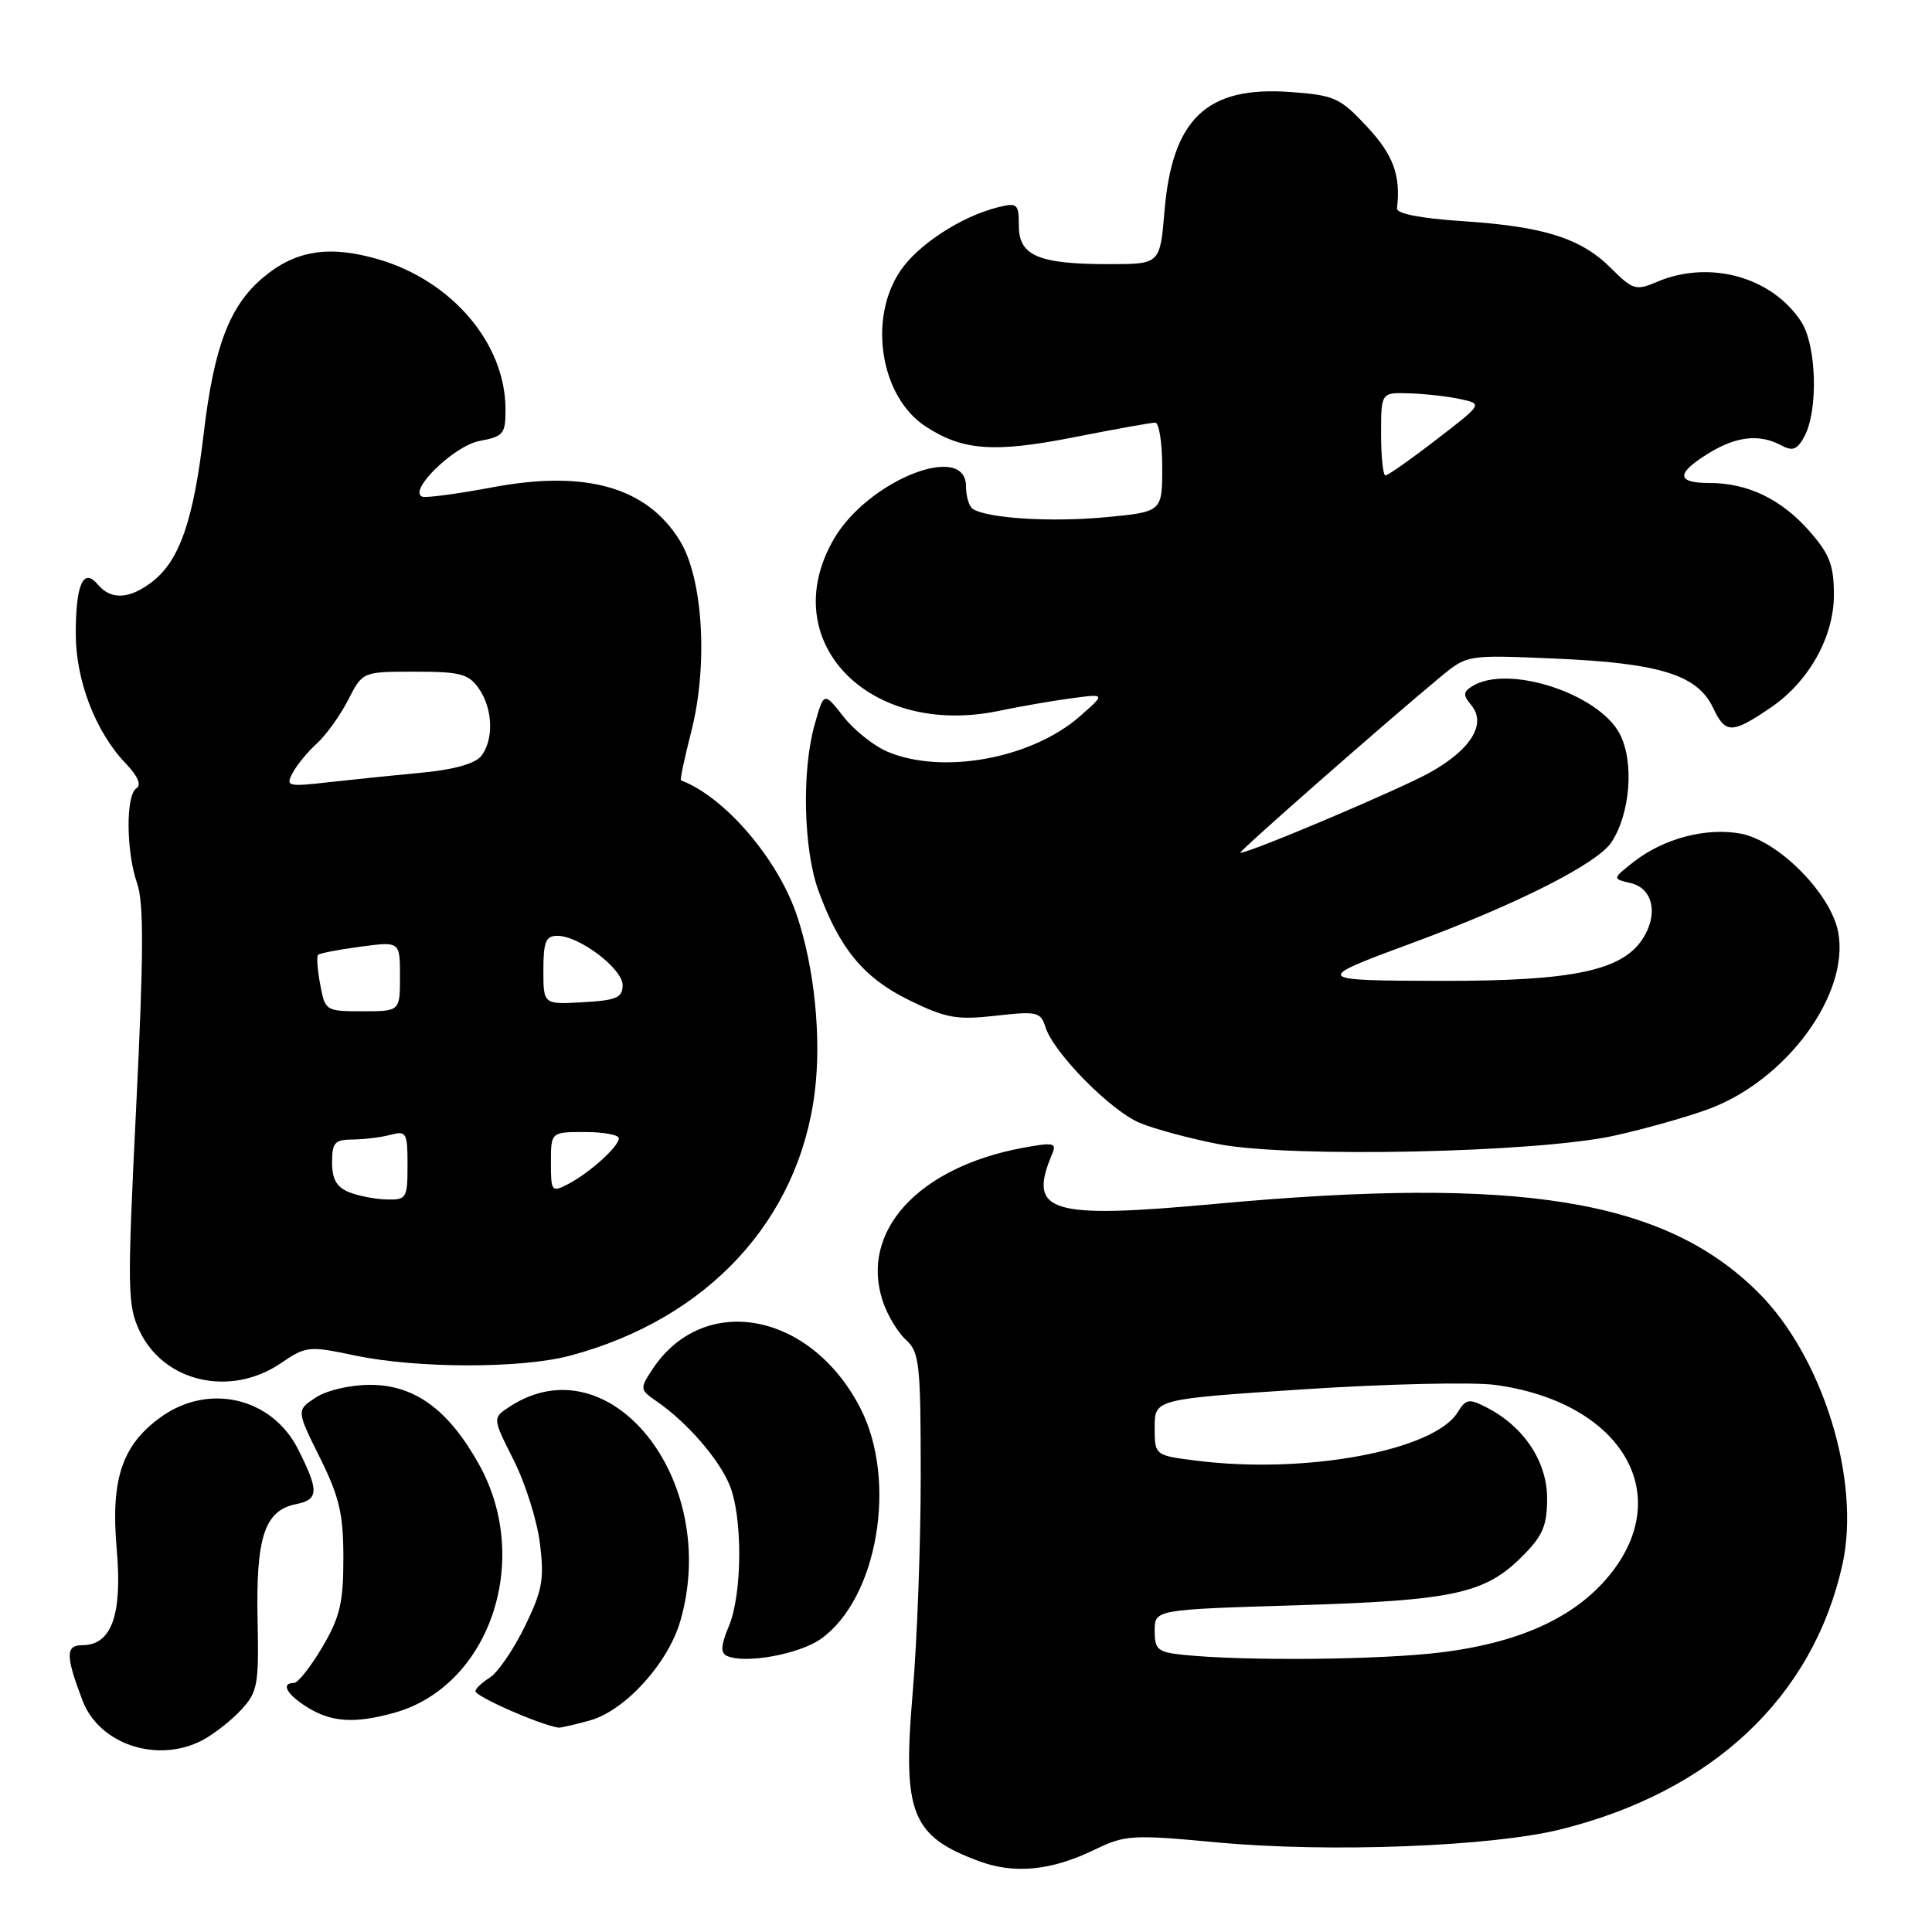 <?xml version="1.0" encoding="UTF-8" standalone="no"?>
<!DOCTYPE svg PUBLIC "-//W3C//DTD SVG 1.1//EN" "http://www.w3.org/Graphics/SVG/1.1/DTD/svg11.dtd" >
<svg xmlns="http://www.w3.org/2000/svg" xmlns:xlink="http://www.w3.org/1999/xlink" version="1.1" viewBox="0 0 256 256">
 <g >
 <path fill="currentColor"
d=" M 144.96 245.13 C 149.13 243.12 149.93 243.07 161.42 244.14 C 176.13 245.50 197.64 244.68 206.76 242.41 C 226.88 237.41 240.19 224.93 244.12 207.36 C 246.62 196.20 241.53 179.75 232.94 171.22 C 220.55 158.92 201.42 155.81 161.06 159.52 C 138.99 161.55 136.13 160.67 139.43 152.87 C 140.04 151.43 139.58 151.34 135.50 152.10 C 121.66 154.68 113.92 163.16 116.96 172.38 C 117.57 174.24 118.96 176.56 120.04 177.53 C 121.83 179.16 122.00 180.68 122.00 195.60 C 122.00 204.56 121.52 217.51 120.93 224.37 C 119.57 240.29 120.76 243.30 129.74 246.62 C 134.41 248.35 139.29 247.87 144.96 245.13 Z  M 26.80 230.60 C 28.28 229.82 30.59 228.03 31.91 226.61 C 34.14 224.22 34.31 223.32 34.13 214.63 C 33.90 203.66 35.07 200.14 39.22 199.31 C 42.25 198.70 42.29 197.55 39.48 192.00 C 36.02 185.19 27.69 183.23 21.37 187.73 C 16.19 191.43 14.65 195.97 15.46 205.21 C 16.23 214.01 14.80 218.00 10.87 218.00 C 8.68 218.00 8.69 219.43 10.93 225.32 C 13.14 231.14 20.84 233.70 26.80 230.60 Z  M 78.15 227.97 C 82.82 226.68 88.51 220.42 90.14 214.81 C 95.55 196.18 80.82 177.68 67.52 186.40 C 65.25 187.88 65.25 187.88 68.05 193.44 C 69.59 196.49 71.17 201.47 71.54 204.50 C 72.14 209.28 71.87 210.74 69.52 215.56 C 68.02 218.61 65.95 221.64 64.90 222.29 C 63.86 222.95 63.00 223.75 63.00 224.09 C 63.00 224.80 71.56 228.56 74.00 228.92 C 74.28 228.96 76.14 228.53 78.15 227.97 Z  M 52.22 226.96 C 64.82 223.46 70.54 206.85 63.52 194.13 C 59.47 186.81 54.97 183.50 49.03 183.50 C 46.39 183.50 43.31 184.22 41.84 185.18 C 39.27 186.87 39.27 186.87 42.39 193.15 C 44.98 198.38 45.50 200.60 45.50 206.46 C 45.50 212.36 45.05 214.27 42.71 218.25 C 41.17 220.86 39.48 223.00 38.96 223.00 C 37.15 223.00 38.00 224.54 40.75 226.24 C 43.93 228.21 47.00 228.41 52.22 226.96 Z  M 108.79 217.15 C 116.29 211.81 118.95 196.21 114.00 186.58 C 107.42 173.79 93.18 171.17 86.41 181.50 C 84.76 184.02 84.78 184.15 87.10 185.75 C 90.99 188.43 95.20 193.26 96.65 196.72 C 98.42 200.93 98.38 211.16 96.58 215.47 C 95.51 218.02 95.45 219.02 96.33 219.42 C 98.73 220.50 105.91 219.20 108.79 217.15 Z  M 37.20 180.64 C 40.57 178.35 40.90 178.32 47.09 179.62 C 55.31 181.34 69.09 181.35 75.51 179.64 C 93.74 174.79 105.89 161.68 107.97 144.62 C 108.85 137.46 107.92 128.26 105.62 121.38 C 103.11 113.84 96.04 105.59 90.23 103.40 C 90.09 103.34 90.70 100.43 91.60 96.92 C 93.85 88.12 93.16 76.61 90.07 71.62 C 85.71 64.55 77.64 62.25 65.31 64.56 C 60.69 65.43 56.49 65.99 55.98 65.82 C 53.95 65.12 60.15 59.06 63.54 58.43 C 66.74 57.83 67.00 57.50 66.98 54.14 C 66.93 45.49 59.89 37.22 50.17 34.37 C 43.64 32.46 39.15 33.16 34.88 36.76 C 30.41 40.51 28.35 45.94 26.99 57.46 C 25.64 68.92 23.81 74.21 20.25 77.02 C 17.22 79.40 14.70 79.55 12.96 77.45 C 11.05 75.15 10.03 77.42 10.04 84.00 C 10.04 90.17 12.67 96.99 16.64 101.14 C 18.25 102.82 18.77 104.02 18.08 104.45 C 16.65 105.34 16.70 112.84 18.17 117.06 C 19.07 119.64 19.04 126.48 18.05 146.56 C 16.85 170.96 16.88 172.95 18.51 176.39 C 21.73 183.16 30.54 185.16 37.20 180.64 Z  M 213.91 150.48 C 217.99 149.58 223.65 147.98 226.49 146.92 C 236.80 143.06 245.10 131.68 243.57 123.51 C 242.61 118.43 235.65 111.39 230.65 110.46 C 226.08 109.61 220.40 111.11 216.45 114.22 C 213.63 116.44 213.63 116.44 216.06 117.01 C 219.05 117.71 219.78 121.17 217.63 124.45 C 214.88 128.63 208.30 130.00 191.07 129.97 C 173.98 129.94 173.90 129.83 187.10 124.96 C 200.96 119.85 211.67 114.44 213.53 111.59 C 216.03 107.79 216.55 100.97 214.64 97.27 C 211.85 91.88 199.75 87.97 195.06 90.94 C 193.86 91.70 193.85 92.11 194.96 93.45 C 197.01 95.92 194.91 99.32 189.48 102.36 C 185.46 104.60 165.63 113.00 164.35 113.00 C 163.92 113.00 183.96 95.40 190.96 89.62 C 194.43 86.77 194.44 86.77 205.96 87.26 C 219.93 87.86 224.92 89.41 227.00 93.80 C 228.64 97.27 229.49 97.26 234.66 93.74 C 239.68 90.32 243.00 84.39 243.00 78.83 C 243.00 74.89 242.44 73.44 239.77 70.39 C 236.05 66.15 231.59 64.00 226.53 64.00 C 222.10 64.00 222.05 62.75 226.37 60.08 C 230.07 57.80 233.12 57.46 236.02 59.01 C 237.55 59.83 238.15 59.59 239.10 57.81 C 240.95 54.35 240.71 45.73 238.66 42.61 C 234.77 36.67 226.48 34.39 219.53 37.36 C 216.76 38.54 216.35 38.41 213.47 35.54 C 209.50 31.56 204.58 30.01 193.74 29.30 C 188.20 28.93 185.02 28.31 185.11 27.61 C 185.62 23.23 184.63 20.53 181.14 16.79 C 177.55 12.94 176.83 12.62 170.97 12.19 C 159.89 11.39 155.33 15.72 154.30 28.00 C 153.71 35.00 153.71 35.00 146.92 35.00 C 137.60 35.00 135.00 33.89 135.00 29.92 C 135.00 27.00 134.81 26.83 132.25 27.46 C 127.38 28.67 121.64 32.41 119.29 35.90 C 115.00 42.27 116.67 52.59 122.64 56.50 C 127.55 59.72 131.73 60.02 142.29 57.94 C 147.71 56.87 152.56 56.00 153.07 56.00 C 153.58 56.00 154.00 58.66 154.00 61.91 C 154.00 67.83 154.00 67.83 146.42 68.54 C 139.25 69.21 130.93 68.69 128.92 67.45 C 128.41 67.14 128.00 65.78 128.00 64.44 C 128.00 58.50 115.06 63.63 110.53 71.36 C 102.63 84.84 115.04 97.82 132.37 94.19 C 135.19 93.60 139.53 92.85 142.00 92.52 C 146.50 91.92 146.50 91.92 143.08 94.92 C 136.73 100.50 124.95 102.68 117.63 99.62 C 115.82 98.86 113.17 96.76 111.75 94.94 C 109.17 91.65 109.17 91.65 107.93 96.07 C 106.22 102.14 106.47 112.58 108.44 118.00 C 111.24 125.70 114.46 129.59 120.47 132.53 C 125.36 134.92 126.76 135.17 131.94 134.59 C 137.42 133.97 137.89 134.08 138.53 136.10 C 139.61 139.51 147.12 147.13 151.00 148.78 C 152.93 149.59 157.65 150.86 161.50 151.61 C 171.03 153.44 203.67 152.74 213.91 150.48 Z  M 156.75 219.27 C 153.40 218.92 153.00 218.58 153.00 216.08 C 153.00 213.28 153.00 213.28 171.75 212.71 C 192.63 212.07 196.75 211.18 201.69 206.24 C 204.43 203.50 205.00 202.18 205.00 198.54 C 205.00 193.69 201.94 189.06 197.07 186.54 C 194.64 185.28 194.27 185.34 193.13 187.16 C 189.98 192.21 173.04 195.36 158.67 193.56 C 153.00 192.86 153.00 192.86 153.00 189.12 C 153.00 185.39 153.00 185.39 172.88 184.08 C 183.81 183.37 195.17 183.11 198.13 183.51 C 214.45 185.73 221.86 197.47 213.70 208.17 C 209.20 214.07 201.77 217.60 191.03 218.94 C 182.98 219.95 164.87 220.12 156.75 219.27 Z  M 46.25 157.97 C 44.61 157.31 44.00 156.24 44.00 154.03 C 44.00 151.39 44.36 151.00 46.75 150.99 C 48.26 150.98 50.51 150.70 51.75 150.37 C 53.85 149.81 54.00 150.08 54.00 154.38 C 54.00 158.77 53.86 159.00 51.25 158.94 C 49.74 158.90 47.49 158.47 46.25 157.97 Z  M 73.00 154.04 C 73.00 150.00 73.00 150.00 77.50 150.00 C 79.97 150.00 82.00 150.37 82.00 150.83 C 82.00 151.92 78.08 155.45 75.25 156.91 C 73.10 158.02 73.00 157.90 73.00 154.04 Z  M 42.43 130.45 C 42.06 128.50 41.93 126.73 42.15 126.52 C 42.36 126.31 44.89 125.82 47.77 125.44 C 53.00 124.74 53.00 124.74 53.00 129.37 C 53.00 134.00 53.00 134.00 48.05 134.00 C 43.16 134.00 43.08 133.95 42.43 130.45 Z  M 72.00 128.55 C 72.00 124.79 72.32 124.00 73.85 124.00 C 76.75 124.00 82.50 128.35 82.50 130.54 C 82.50 132.20 81.69 132.55 77.25 132.80 C 72.00 133.10 72.00 133.10 72.00 128.55 Z  M 38.79 102.39 C 39.35 101.34 40.80 99.58 42.01 98.49 C 43.22 97.39 45.07 94.81 46.13 92.75 C 48.04 89.00 48.04 89.00 54.96 89.00 C 60.98 89.00 62.09 89.29 63.44 91.22 C 65.32 93.90 65.46 98.04 63.75 100.19 C 62.96 101.18 60.11 101.99 56.00 102.37 C 52.42 102.71 46.86 103.28 43.63 103.64 C 38.07 104.27 37.82 104.20 38.79 102.39 Z  M 183.00 57.50 C 183.00 52.00 183.00 52.00 186.75 52.12 C 188.81 52.18 191.84 52.52 193.49 52.88 C 196.48 53.52 196.48 53.52 190.31 58.26 C 186.93 60.87 183.89 63.00 183.58 63.00 C 183.26 63.00 183.00 60.52 183.00 57.50 Z "/>
</g>
</svg>